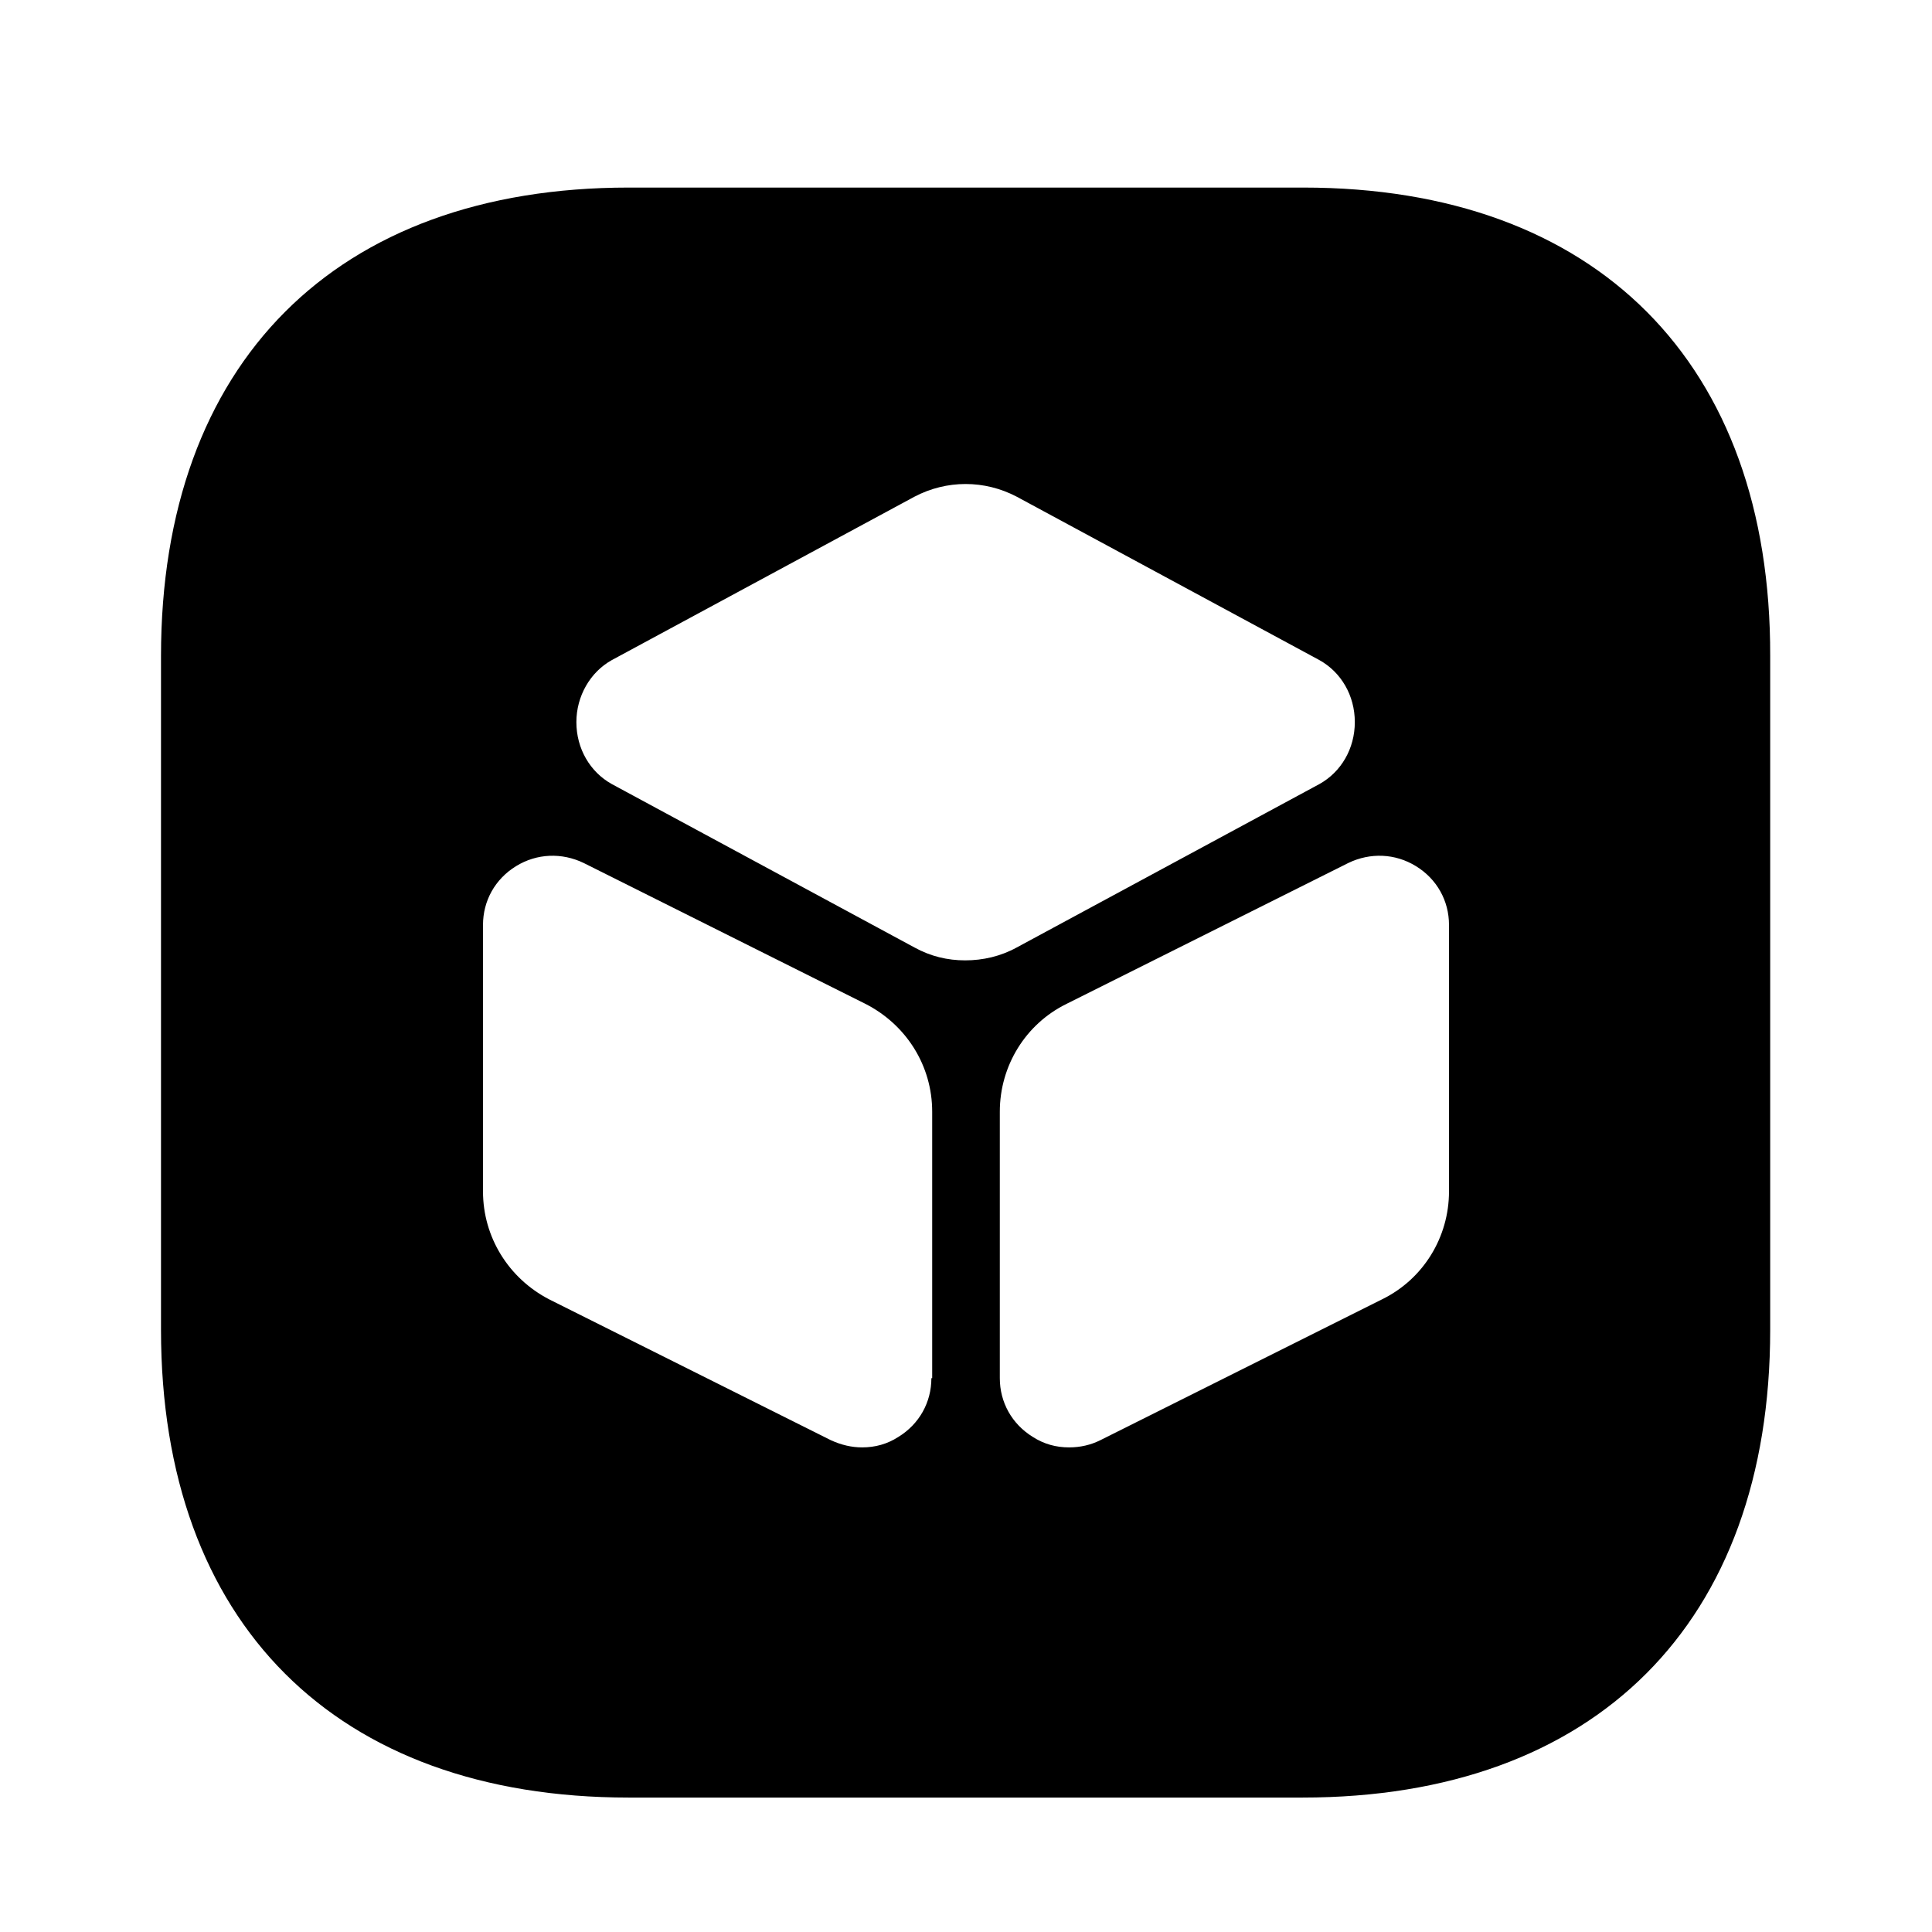 <?xml version="1.0" encoding="UTF-8"?>
<svg width="24" height="24" viewBox="0 0 24 24" xmlns="http://www.w3.org/2000/svg">
 <path d="m16.19 2.33h-8.38c-3.64 0-5.81 2.18-5.81 5.82v8.37c0 3.64 2.17 5.81 5.81 5.81h8.37c3.64 0 5.81-2.17 5.81-5.81v-8.37c0.01-3.64-2.16-5.82-5.8-5.82zm-4.62 14.79c0 0.3-0.15 0.57-0.41 0.73-0.14 0.09-0.29 0.13-0.45 0.13-0.13 0-0.26-0.03-0.39-0.09l-3.5-1.75c-0.5-0.26-0.82-0.77-0.82-1.34v-3.31c0-0.3 0.15-0.57 0.41-0.73s0.57-0.17 0.84-0.04l3.5 1.75c0.51 0.26 0.83 0.77 0.83 1.34v3.31h-0.01zm-0.21-5.35-3.76-2.03c-0.27-0.15-0.44-0.44-0.44-0.77 0-0.32 0.17-0.62 0.44-0.77l3.76-2.03c0.4-0.21 0.87-0.21 1.27 0l3.76 2.03c0.27 0.15 0.44 0.44 0.44 0.77s-0.17 0.62-0.44 0.77l-3.76 2.03c-0.2 0.11-0.42 0.16-0.64 0.16s-0.43-0.05-0.63-0.16zm6.64 3.03c0 0.57-0.32 1.09-0.83 1.34l-3.5 1.75c-0.12 0.06-0.25 0.09-0.39 0.09-0.16 0-0.31-0.04-0.45-0.13-0.26-0.16-0.41-0.43-0.41-0.73v-3.31c0-0.57 0.32-1.09 0.83-1.34l3.5-1.75c0.27-0.13 0.58-0.12 0.84 0.04s0.41 0.43 0.41 0.73v3.31z"/>
</svg>
